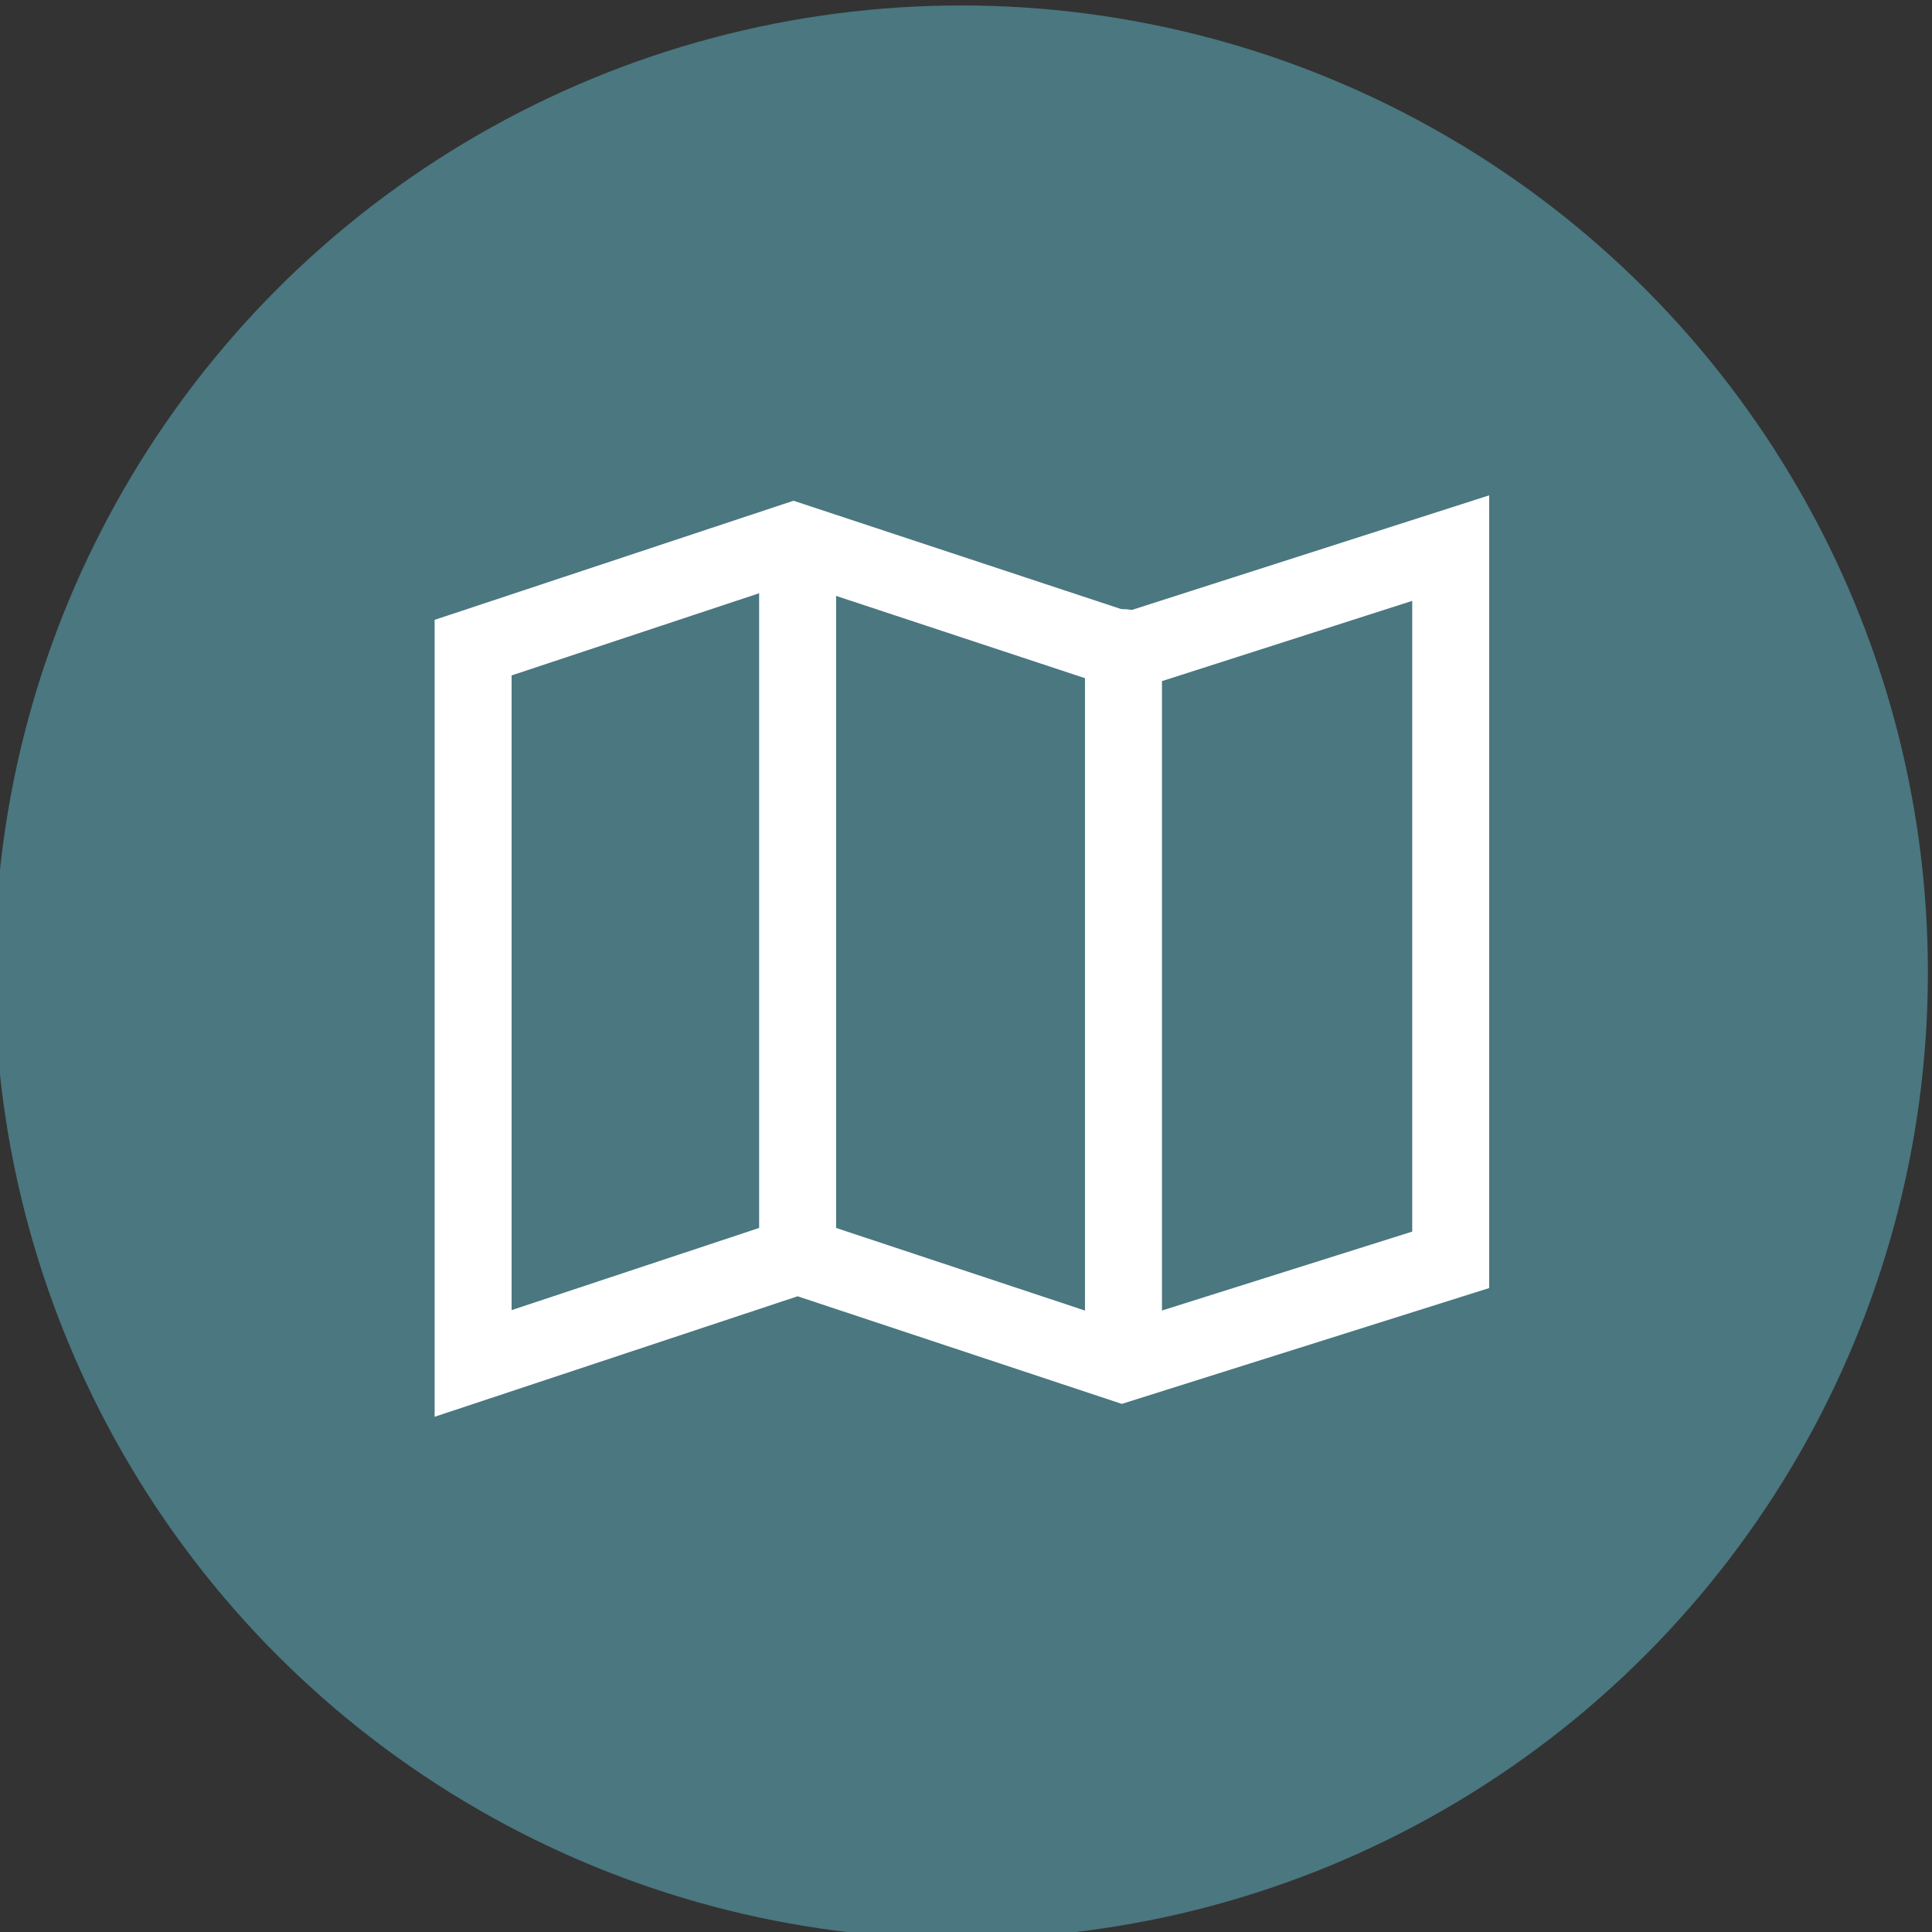 <?xml version="1.0" encoding="utf-8"?>
<!-- Generator: Adobe Illustrator 24.2.3, SVG Export Plug-In . SVG Version: 6.00 Build 0)  -->
<svg version="1.1" id="Capa_1" xmlns="http://www.w3.org/2000/svg" xmlns:xlink="http://www.w3.org/1999/xlink" x="0px" y="0px"
	 viewBox="0 0 141.7 141.7" style="enable-background:new 0 0 141.7 141.7;" xml:space="preserve">
<rect x="0" y="0" width="141.7" height="141.7" fill="#333333" stroke="none"/>
<style type="text/css">
	.st0{fill:#4A7780;}
	.st1{fill:none;stroke:#FFFFFF;stroke-width:5.646;stroke-linecap:round;stroke-miterlimit:10;}
</style>
<circle class="st0" cx="70.5" cy="71.3" r="70.9"/>
<g>
	<polygon class="st1" points="34.7,47.5 34.7,100 58.5,92.1 82.3,100 106.4,92.4 106.4,40.2 82.7,47.8 58.2,39.7 	"/>
	<line class="st1" x1="58.5" y1="40.3" x2="58.5" y2="91.5"/>
	<line class="st1" x1="82.4" y1="47.5" x2="82.4" y2="98.7"/>
</g>
</svg>
